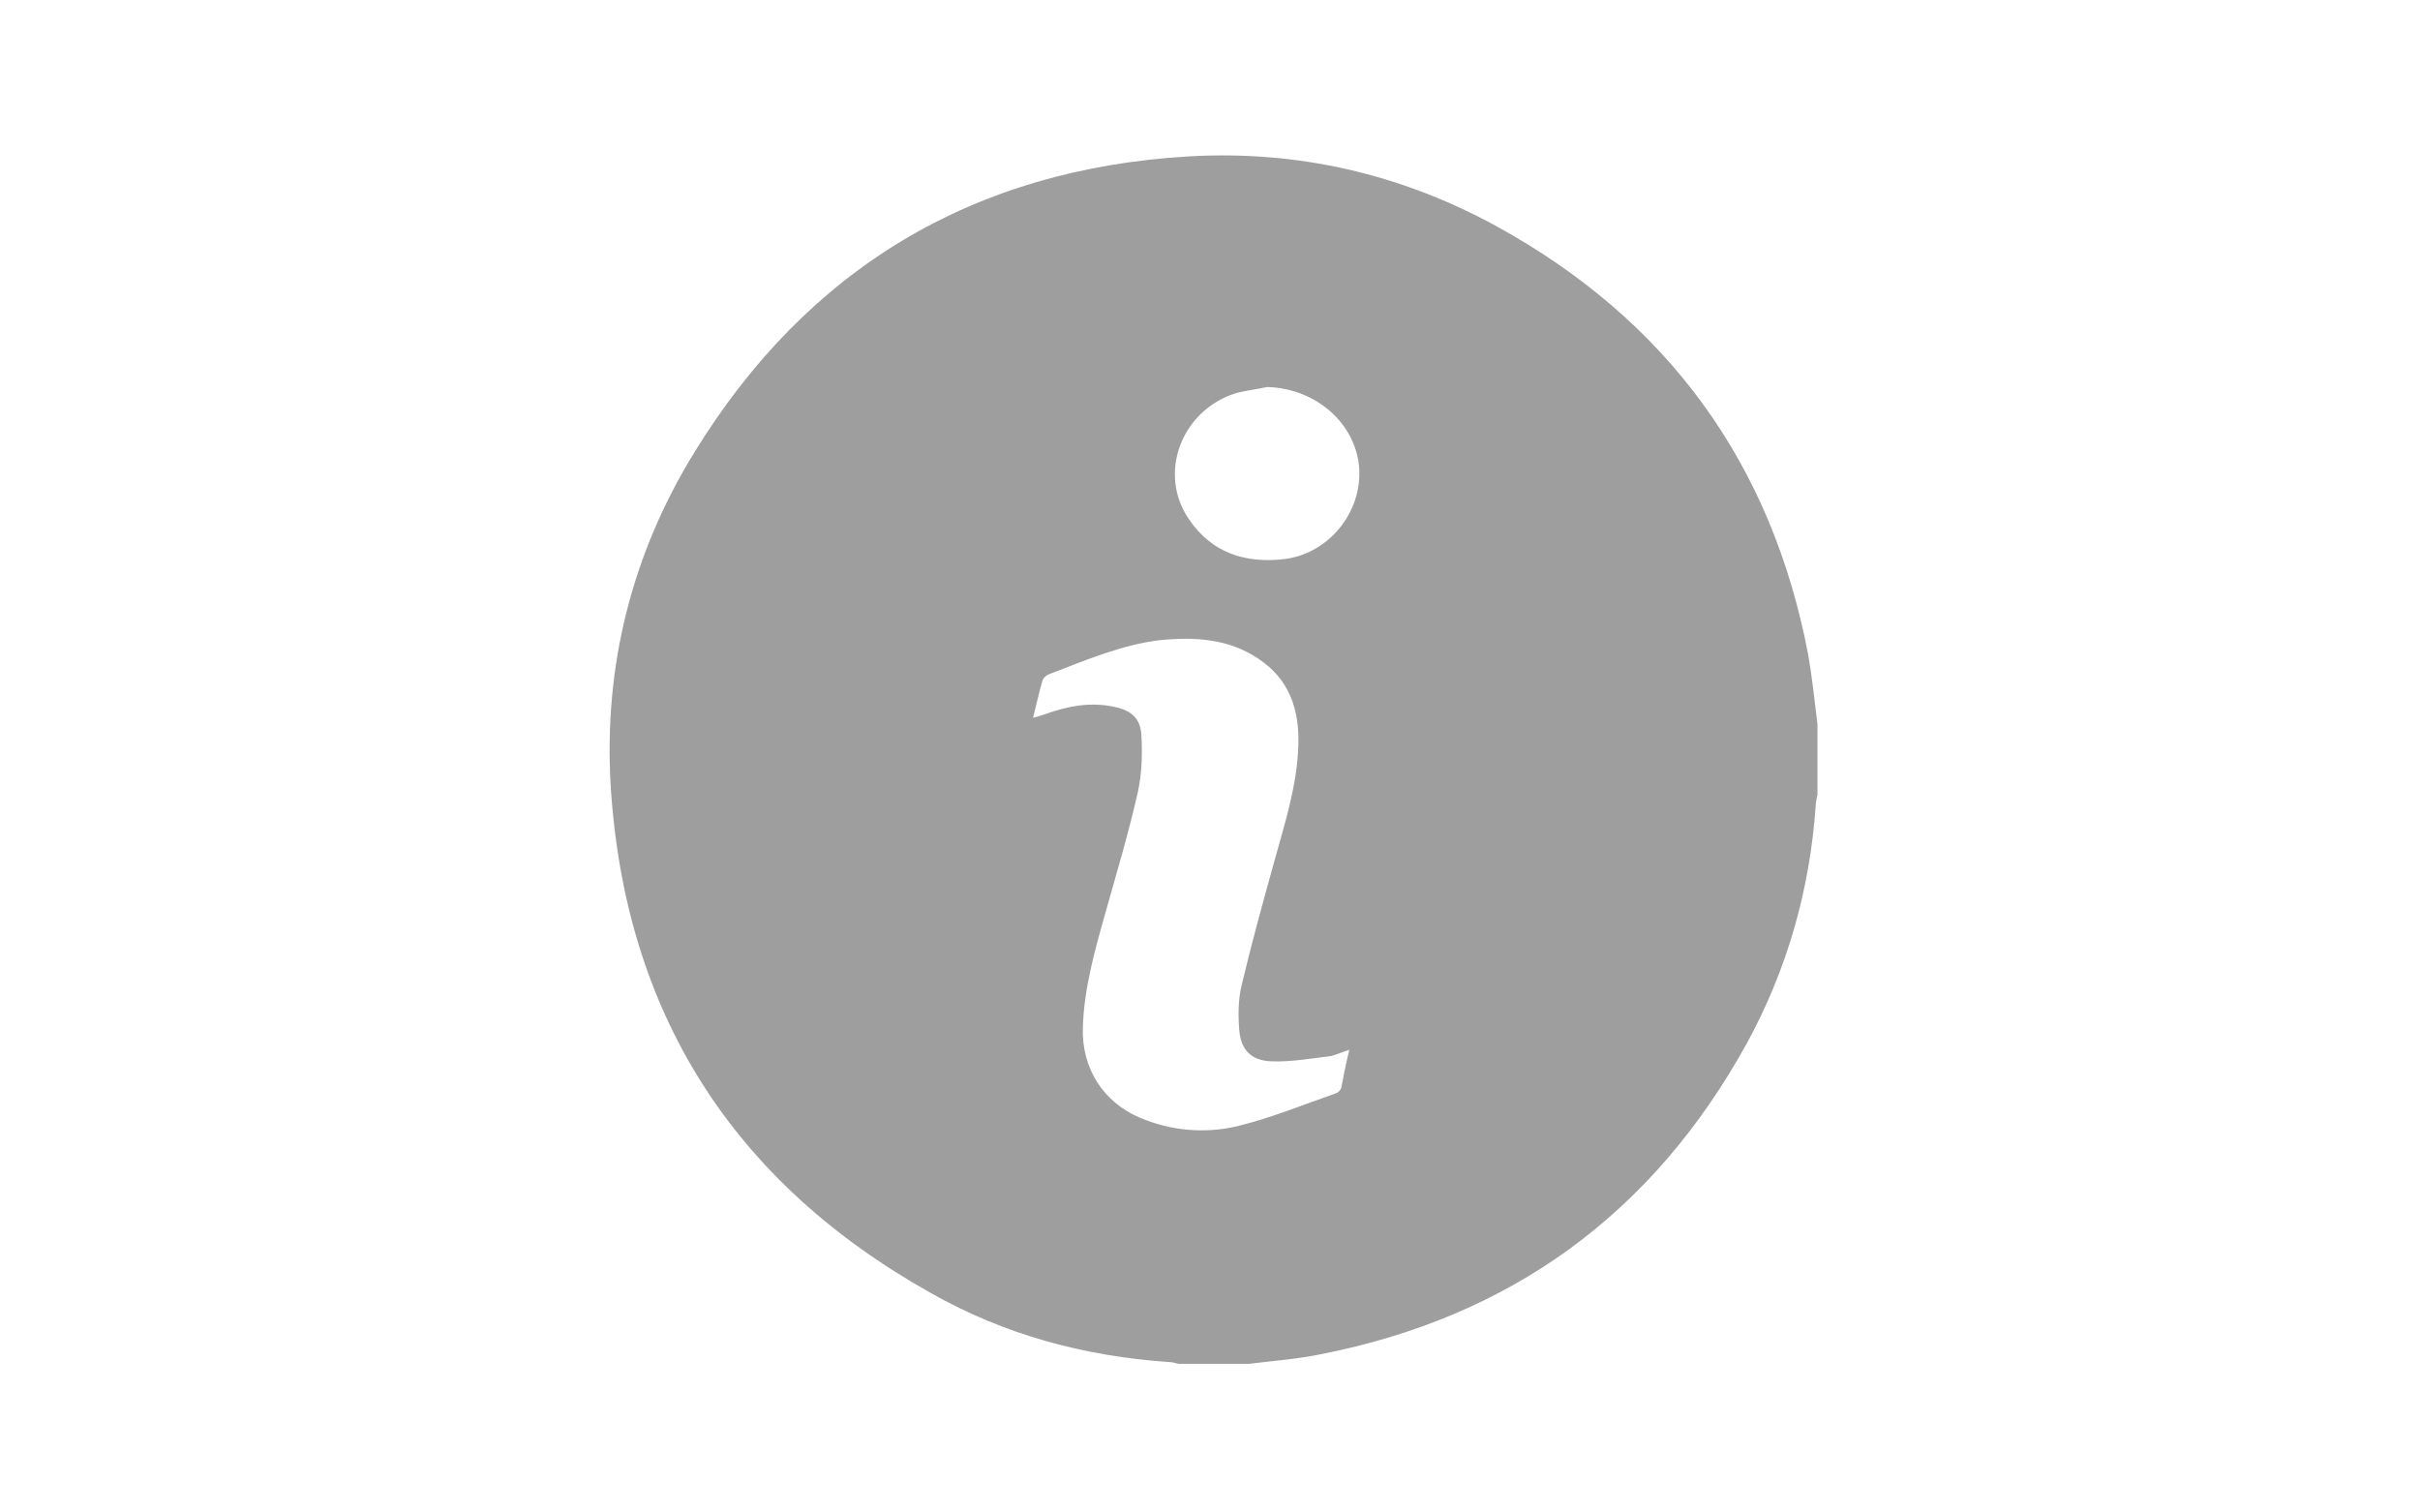 <?xml version="1.0" encoding="utf-8"?>
<!-- Generator: Adobe Illustrator 24.3.0, SVG Export Plug-In . SVG Version: 6.00 Build 0)  -->
<svg version="1.1" id="Слой_1" xmlns="http://www.w3.org/2000/svg" xmlns:xlink="http://www.w3.org/1999/xlink" x="0px" y="0px"
	 viewBox="0 0 417.7 261" style="enable-background:new 0 0 417.7 261;" xml:space="preserve">
<style type="text/css">
	.st0{fill:#9E9E9E;}
</style>
<g>
	<path class="st0" d="M313.7,125c0,4.1,0,8.1,0,12.2c-0.1,0.6-0.3,1.2-0.3,1.8c-1,14.5-4.9,28.3-11.9,41.1
		c-16.2,29.4-40.8,47.3-73.8,53.7c-4,0.8-8,1.1-12.1,1.6c-4.1,0-8.1,0-12.2,0c-0.5-0.1-1-0.3-1.6-0.3c-14.6-1-28.4-4.7-41.1-11.9
		c-34.3-19.2-52.9-48.5-55.3-87.7c-1.2-20.6,3.7-40,14.5-57.5C139.4,46.3,168,29.2,205.1,27c18.8-1.1,36.7,3,53.3,12.1
		c29.4,16.2,47.4,40.8,53.7,73.9C312.8,117,313.2,121,313.7,125z M232.9,181.2c-1.3,0.4-2.3,0.9-3.3,1.1c-3.3,0.4-6.7,1-10,0.9
		c-3.6-0.1-5.4-1.9-5.7-5.4c-0.2-2.5-0.2-5.2,0.4-7.7c1.7-7.2,3.7-14.4,5.7-21.6c1.8-6.5,3.9-13,4.1-19.9c0.2-6.2-1.6-11.4-6.9-14.9
		c-5.2-3.5-11.1-3.8-17-3.2c-6.7,0.8-12.9,3.5-19.2,5.9c-0.5,0.2-1,0.7-1.1,1.2c-0.6,2-1,4-1.6,6.3c0.8-0.2,1.4-0.4,2-0.6
		c3.9-1.4,7.8-2.2,12-1.3c2.9,0.6,4.5,1.9,4.7,4.8c0.2,3.3,0.1,6.7-0.6,9.9c-1.6,7.1-3.7,14.1-5.7,21.2c-1.8,6.4-3.6,12.8-3.8,19.5
		c-0.2,7,3.5,12.8,9.8,15.5c5.4,2.3,11.2,2.8,16.8,1.5c5.8-1.4,11.4-3.7,17.1-5.7c0.4-0.1,0.8-0.6,0.9-0.9
		C231.9,185.7,232.3,183.6,232.9,181.2z M218.7,66.8c-1.8,0.4-3.7,0.6-5.5,1.1c-9.3,3-13.4,13.8-8,21.7c3.9,5.8,9.7,7.7,16.5,6.9
		c8-1,13.9-8.7,12.8-16.7C233.4,72.5,226.7,67,218.7,66.8z"/>
</g>
</svg>

